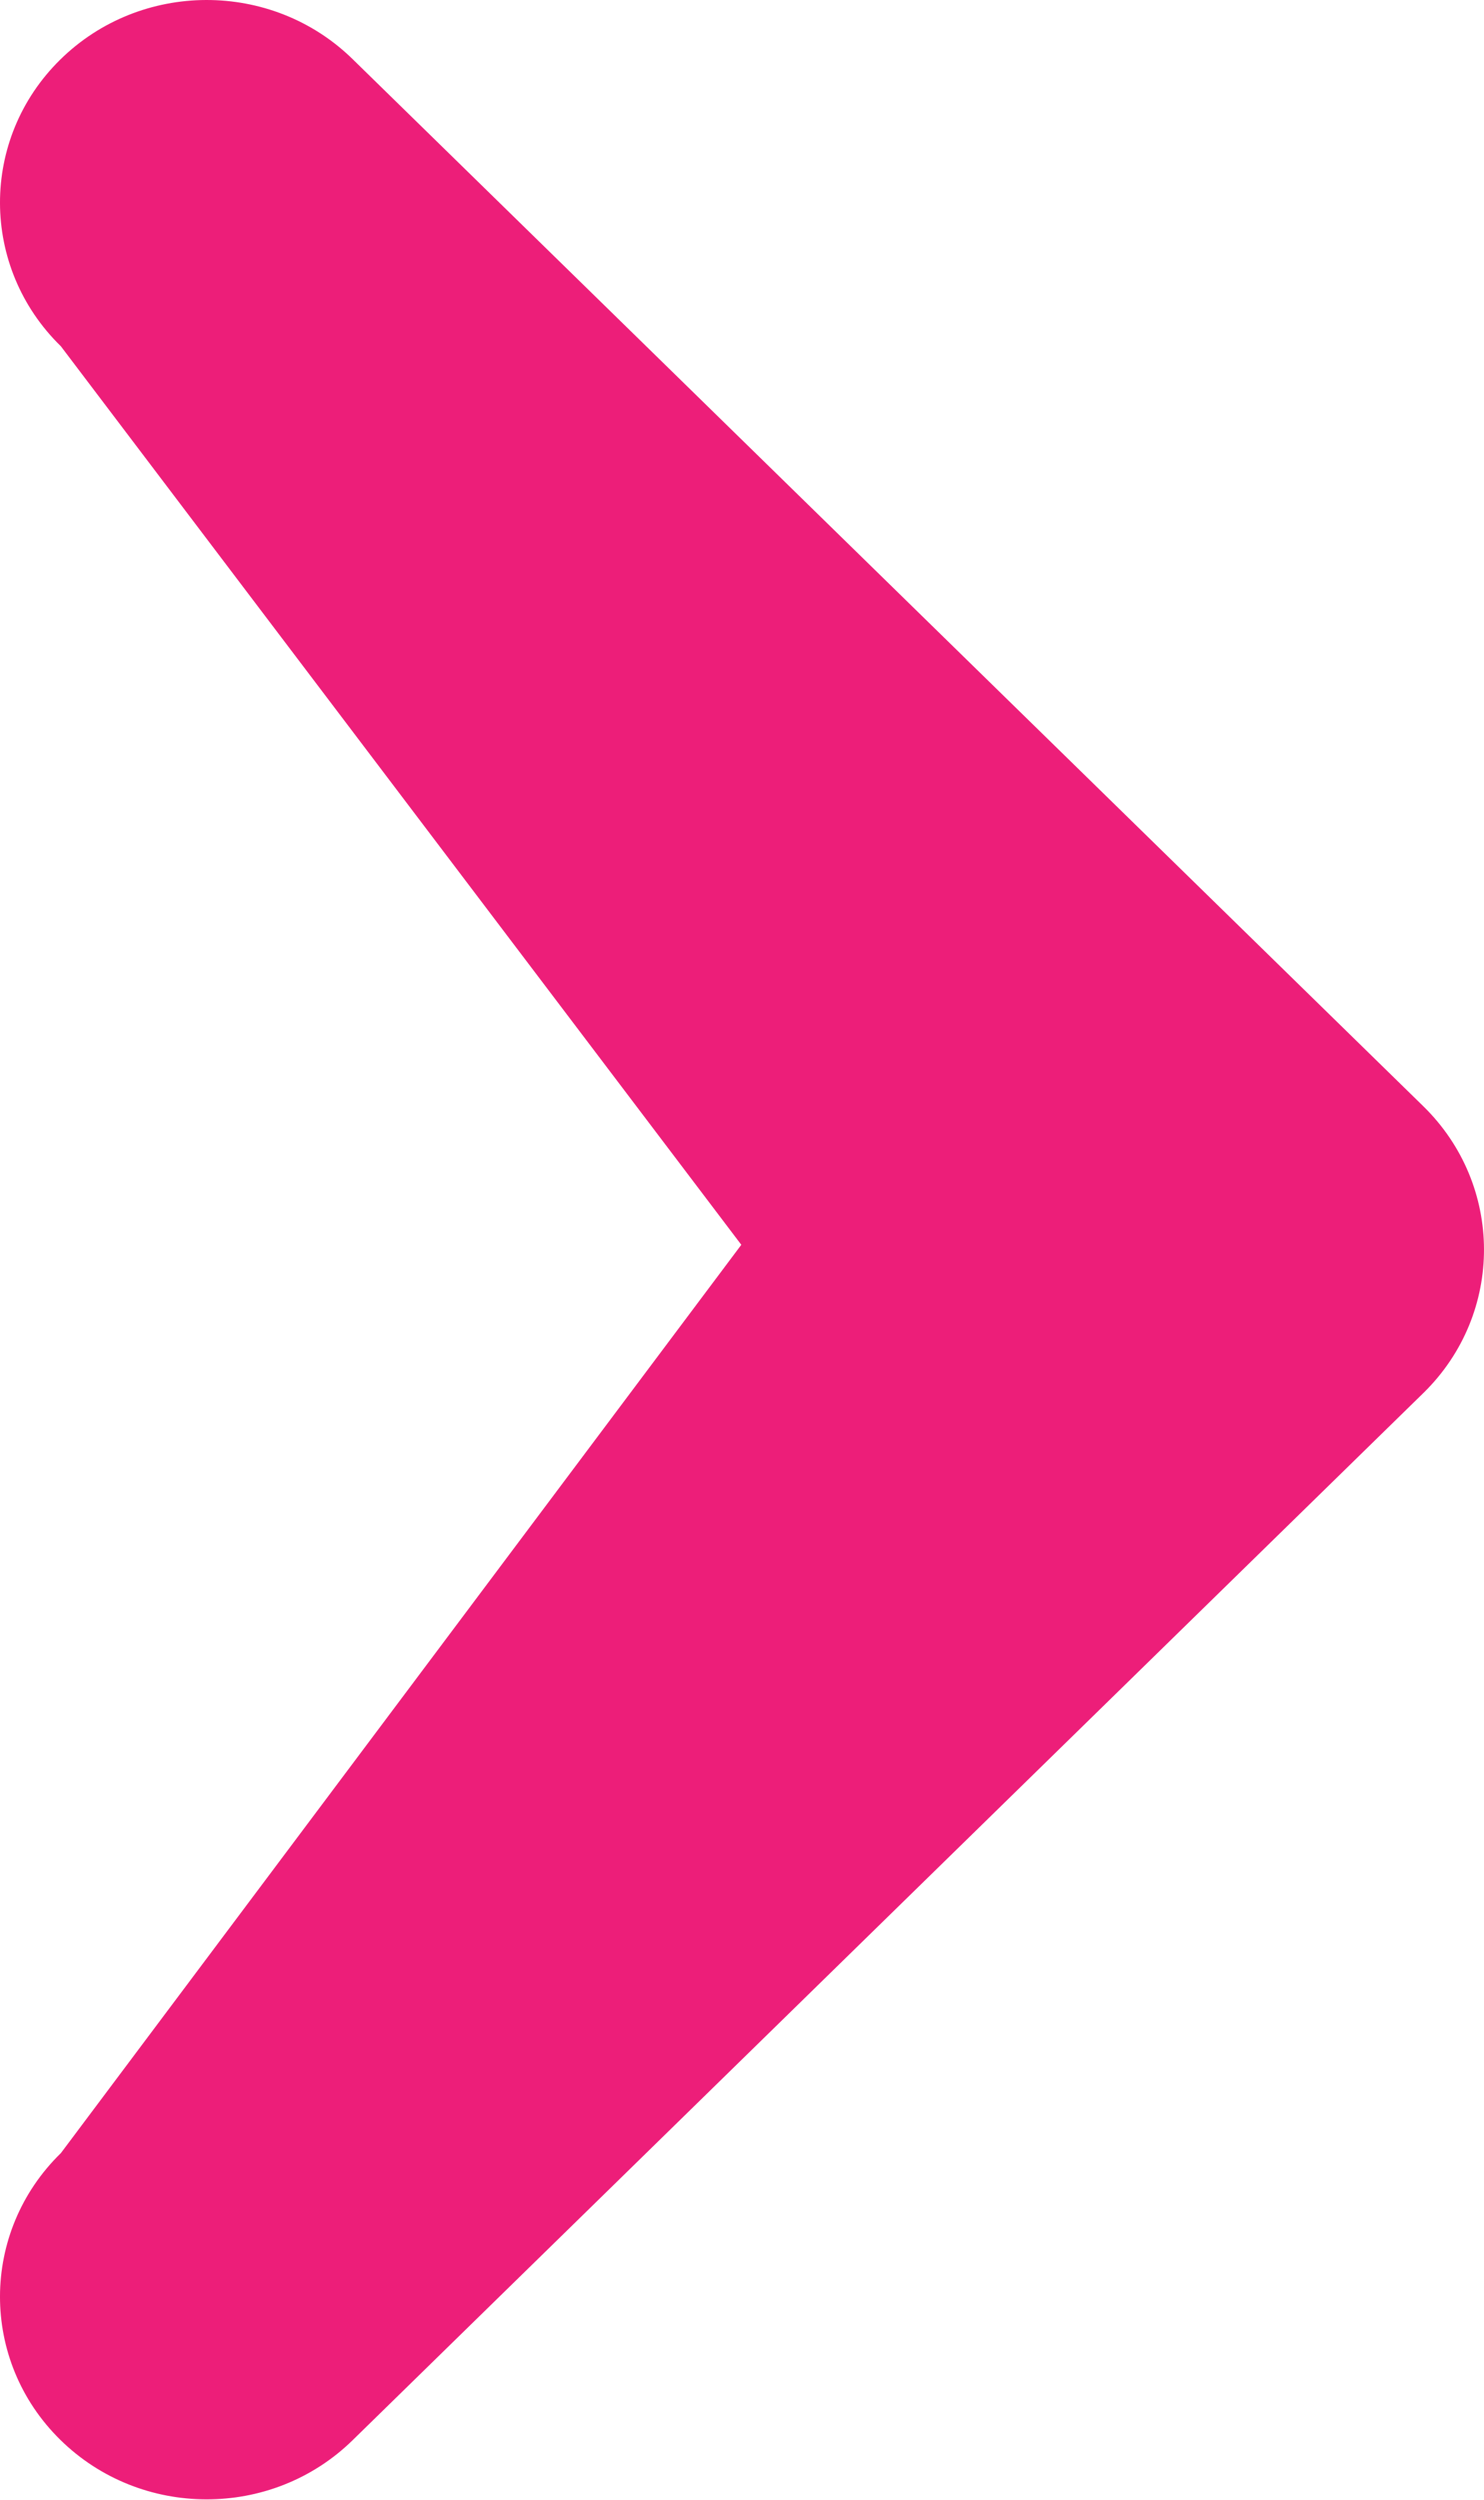 <svg width="304" height="512" xmlns="http://www.w3.org/2000/svg" xml:space="preserve" shape-rendering="geometricPrecision" text-rendering="geometricPrecision" image-rendering="optimizeQuality" fill-rule="evenodd" clip-rule="evenodd">
 <g>
  <title>Layer 1</title>
  <path transform="rotate(-180, 151.999, 255.965)" fill="#ed1e79" fill-rule="nonzero" d="m291.523,440.999c16.567,16.17 16.649,42.46 0.153,58.7c-16.485,16.24 -43.305,16.32 -59.872,0.16l-219.329,-214.47c-16.567,-16.16 -16.649,-42.45 -0.153,-58.69l219.482,-214.62c16.567,-16.17 43.386,-16.09 59.872,0.15c16.496,16.24 16.414,42.54 -0.153,58.7l-139.383,186.04l139.383,184.03z" id="svg_1"/>
 </g>

</svg>